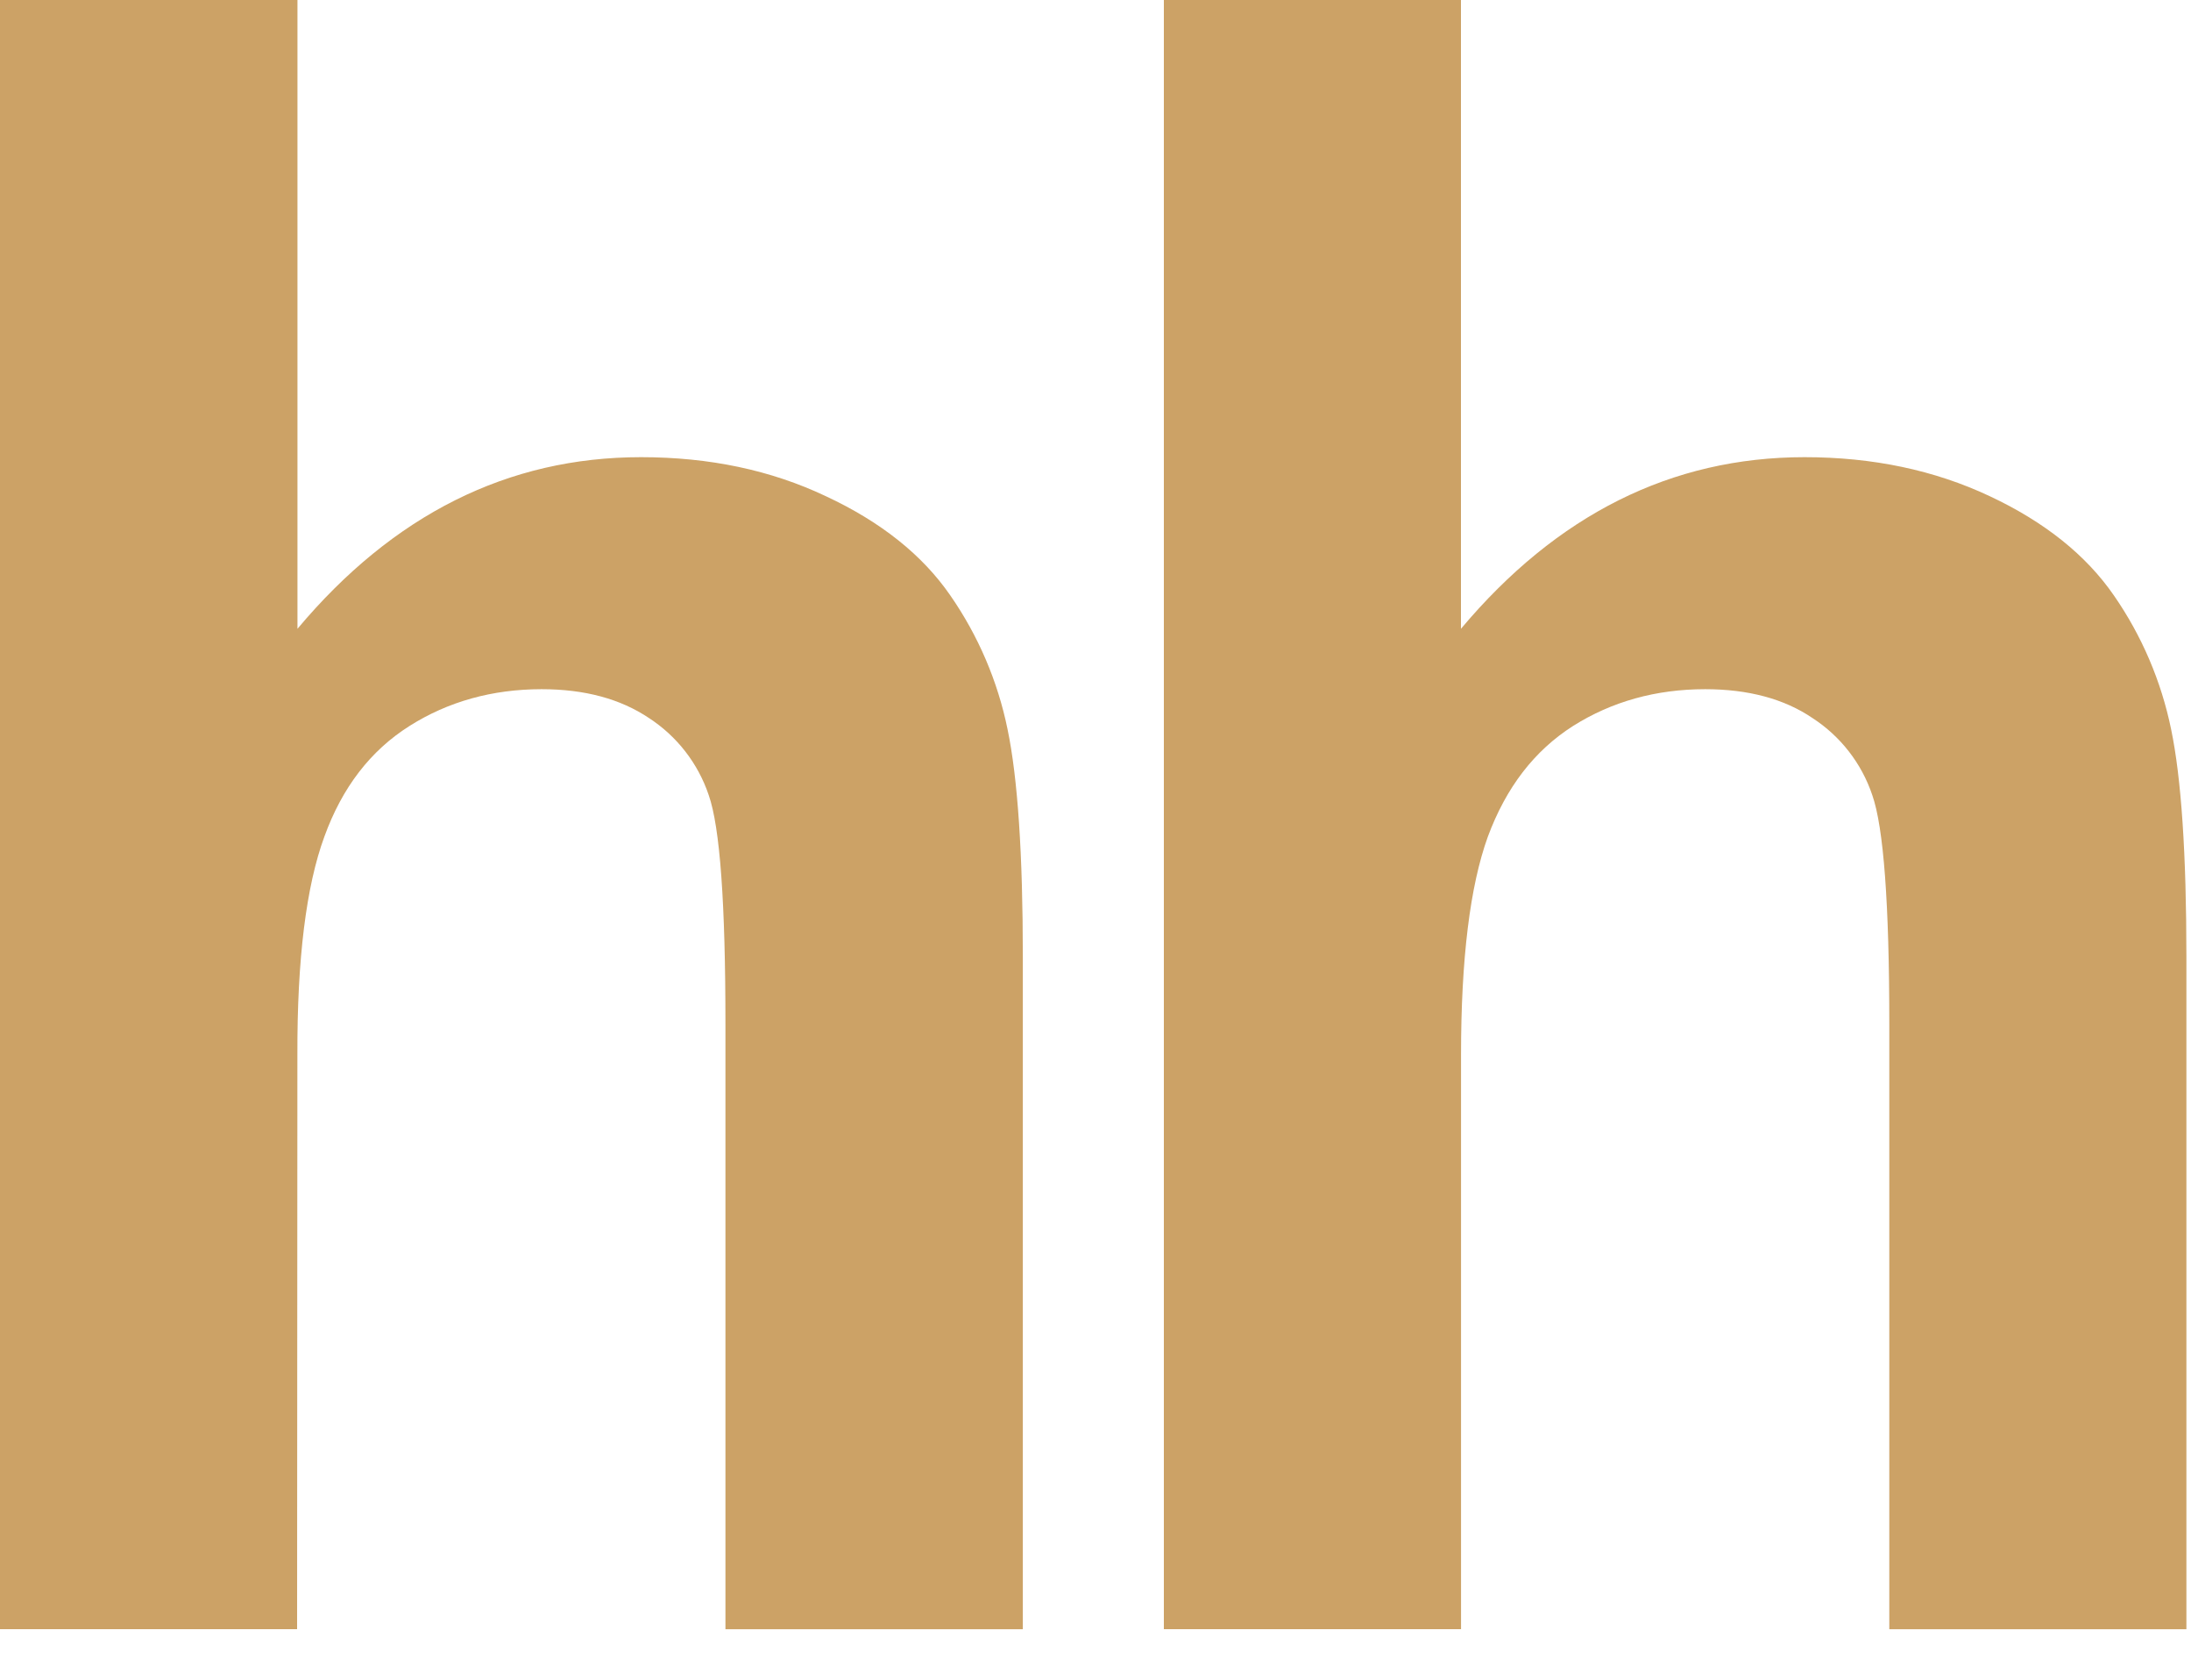 <?xml version="1.0" encoding="UTF-8" standalone="no"?>
<svg width="30px" height="23px" viewBox="0 0 30 23" version="1.1" xmlns="http://www.w3.org/2000/svg" xmlns:xlink="http://www.w3.org/1999/xlink">
    <!-- Generator: Sketch 44.1 (41455) - http://www.bohemiancoding.com/sketch -->
    <title>Group</title>
    <desc>Created with Sketch.</desc>
    <defs></defs>
    <g id="Page-1" stroke="none" stroke-width="1" fill="none" fill-rule="evenodd">
        <g id="icon" transform="translate(-408, -45)" fill="#CCA266">
            <g id="Group" transform="translate(408, 45)">
                <path d="M4.073,0 L4.073,8.61 C5.383,7.048 6.954,6.26 8.777,6.26 C9.715,6.26 10.557,6.438 11.309,6.795 C12.066,7.148 12.632,7.602 13.012,8.153 C13.395,8.705 13.662,9.329 13.796,9.987 C13.935,10.654 14.005,11.694 14.005,13.101 L14.005,22.309 L9.933,22.309 L9.933,14.017 C9.933,12.372 9.859,11.329 9.704,10.887 C9.558,10.453 9.269,10.081 8.886,9.832 C8.494,9.569 8.005,9.437 7.416,9.437 C6.741,9.437 6.135,9.607 5.608,9.94 C5.073,10.278 4.685,10.782 4.441,11.457 C4.193,12.132 4.068,13.128 4.072,14.447 L4.068,22.308 L0,22.308 L0,0 L4.073,0 Z" id="Path"></path>
                <path d="M20.004,0 L20.004,8.61 C21.315,7.048 22.886,6.26 24.709,6.26 C25.643,6.26 26.489,6.438 27.246,6.795 C27.998,7.148 28.564,7.602 28.944,8.153 C29.327,8.705 29.593,9.329 29.728,9.987 C29.867,10.654 29.937,11.694 29.937,13.101 L29.937,22.309 L25.869,22.309 L25.869,14.017 C25.869,12.372 25.791,11.329 25.636,10.887 C25.49,10.453 25.201,10.081 24.817,9.832 C24.43,9.569 23.937,9.437 23.348,9.437 C22.673,9.437 22.068,9.607 21.54,9.94 C21.009,10.278 20.622,10.782 20.372,11.457 C20.128,12.132 20.005,13.128 20.005,14.447 L20.005,22.308 L15.936,22.308 L15.936,0 L20.004,0 L20.004,0 Z" id="Path"></path>
            </g>
        </g>
    </g>
</svg>